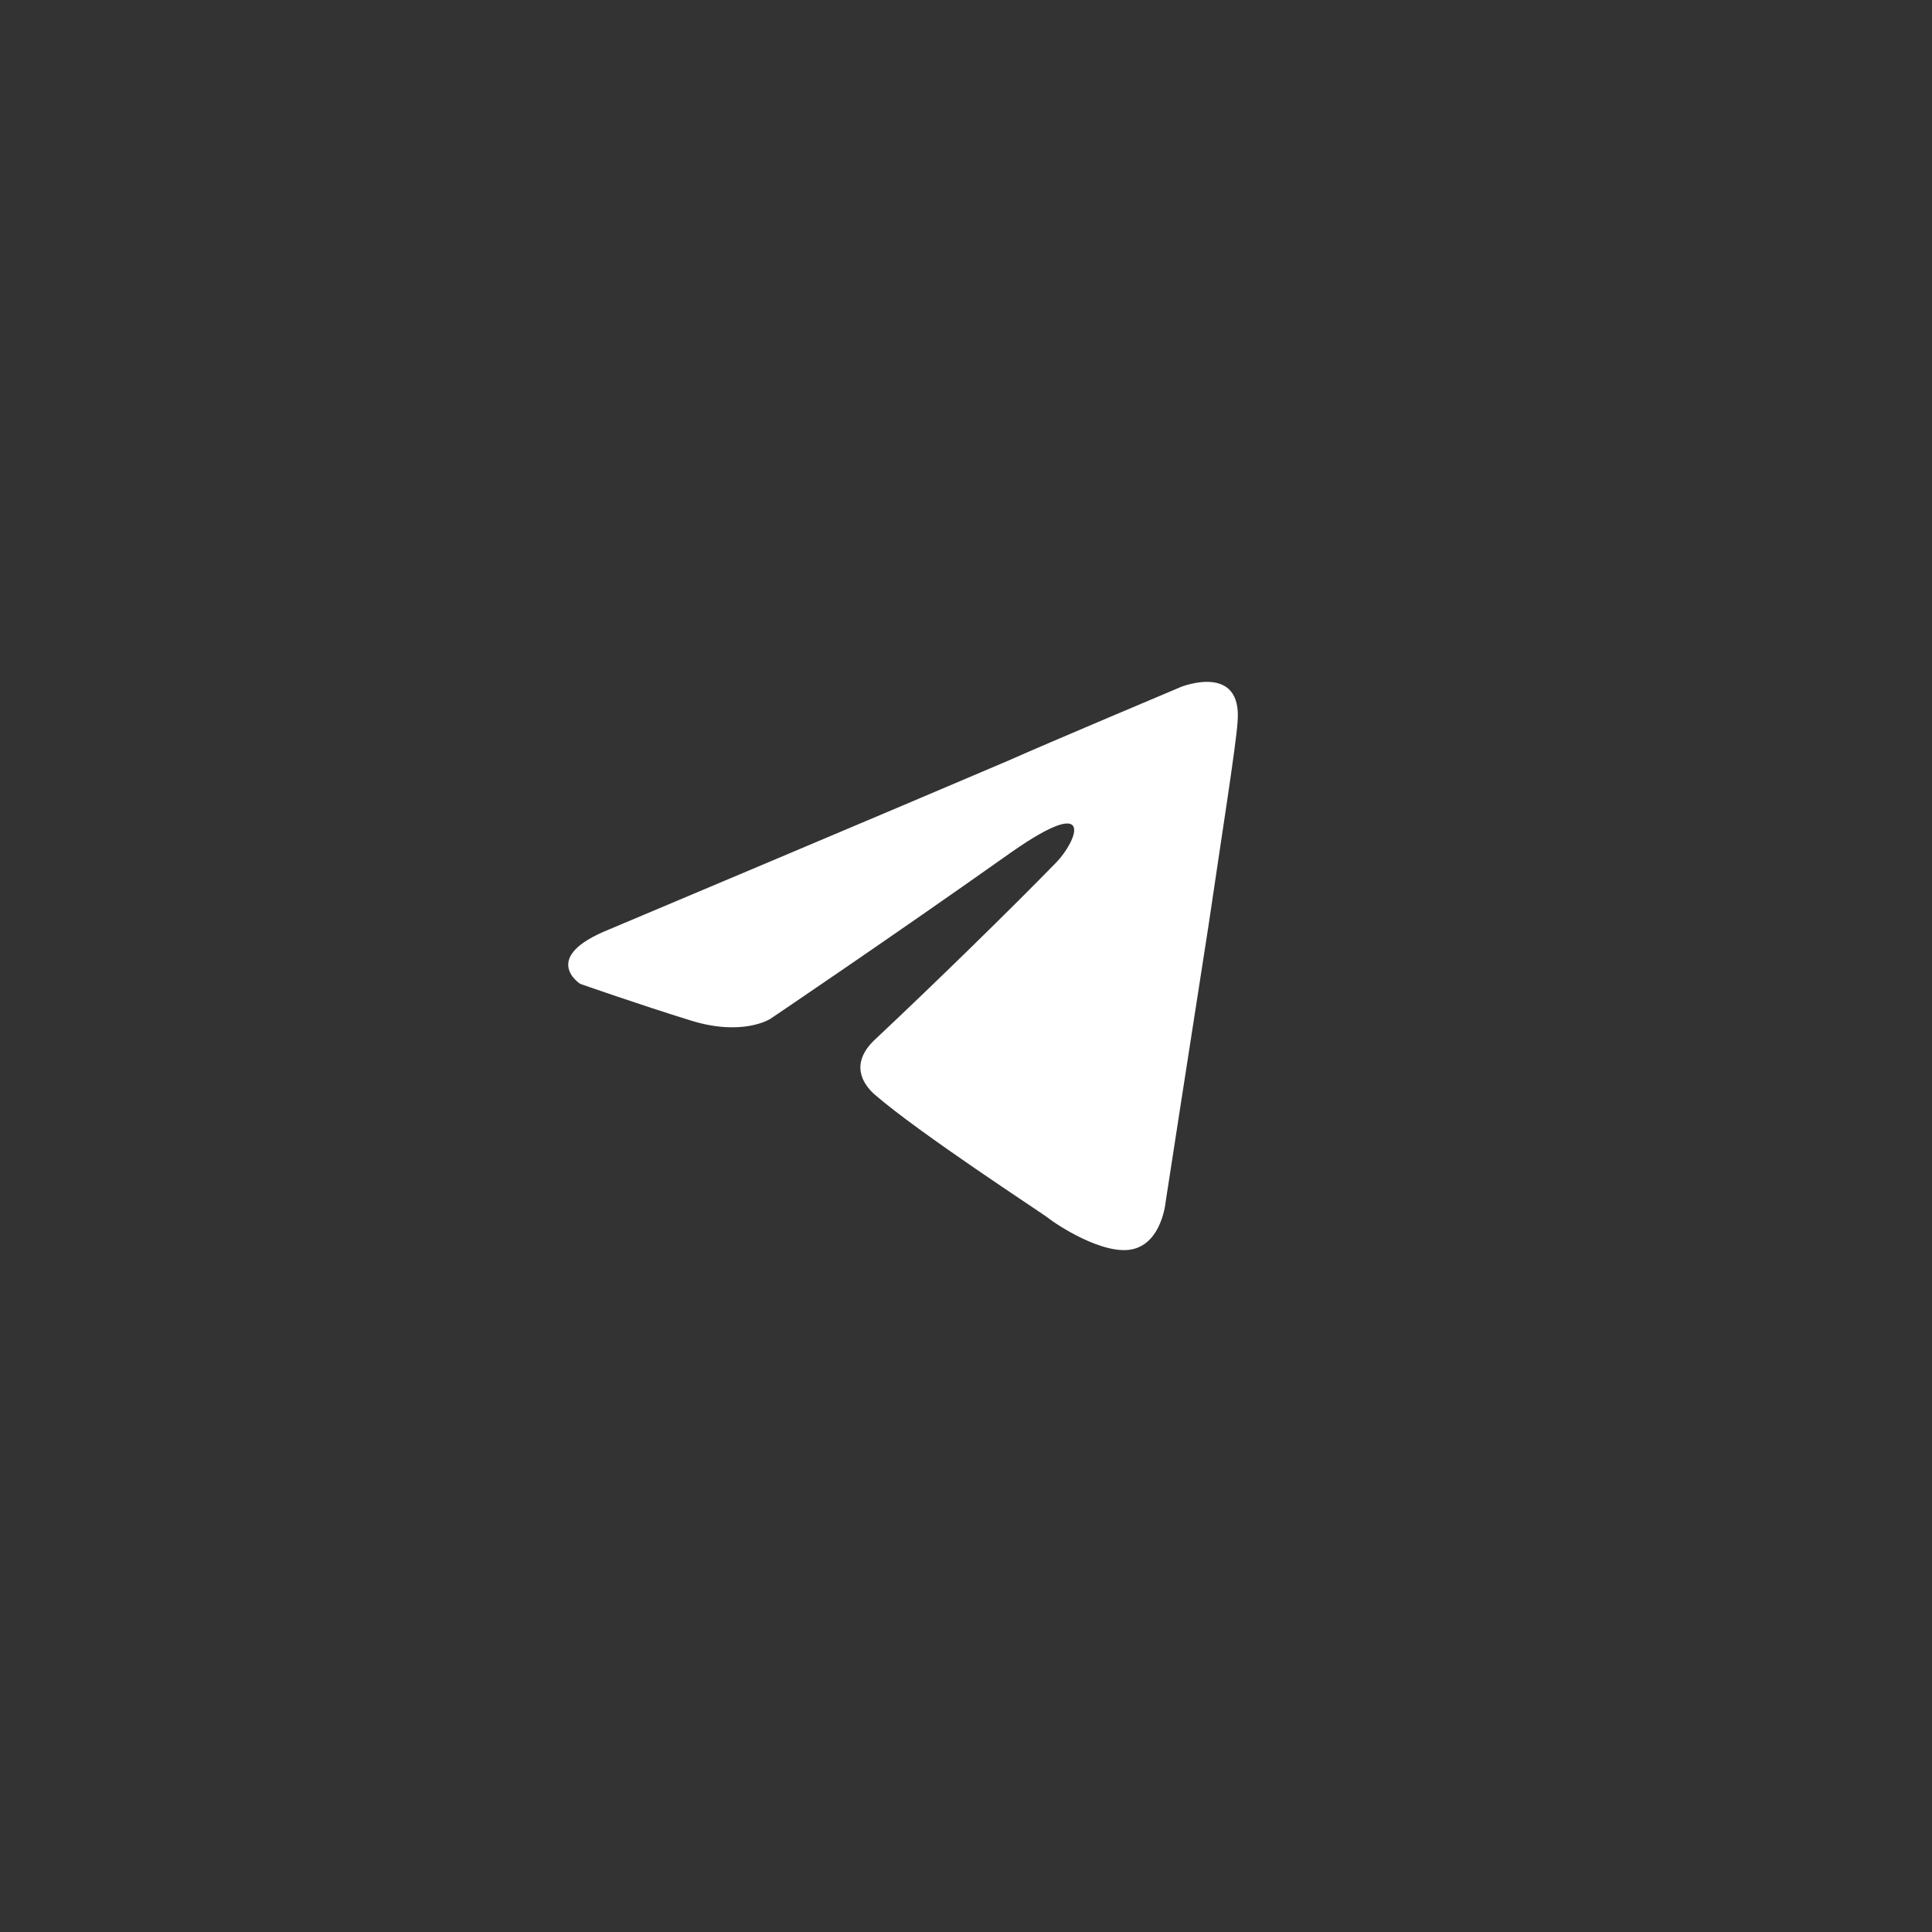 <svg width="34" height="34" viewBox="0 0 34 34" fill="none" xmlns="http://www.w3.org/2000/svg">
<rect x="0" y="0" width="34" height="34" fill="#333333" stroke="none"/>
<g clip-path="url(#clip0_199_177)">
<path d="M10.723 16.355C10.723 16.355 15.934 14.16 17.742 13.387C18.435 13.078 20.785 12.088 20.785 12.088C20.785 12.088 21.869 11.655 21.779 12.707C21.749 13.139 21.508 14.655 21.267 16.293C20.905 18.612 20.514 21.147 20.514 21.147C20.514 21.147 20.453 21.858 19.941 21.982C19.429 22.106 18.586 21.549 18.435 21.426C18.314 21.333 16.175 19.942 15.392 19.261C15.181 19.076 14.94 18.705 15.422 18.272C16.507 17.252 17.802 15.984 18.586 15.18C18.947 14.809 19.309 13.943 17.802 14.995C15.663 16.51 13.554 17.932 13.554 17.932C13.554 17.932 13.072 18.241 12.169 17.963C11.265 17.684 10.21 17.314 10.21 17.314C10.21 17.314 9.487 16.85 10.723 16.355Z" fill="white"/>
</g>
<defs>
<clipPath id="clip0_199_177">
<rect width="34" height="34" fill="white"/>
</clipPath>
</defs>
</svg>
